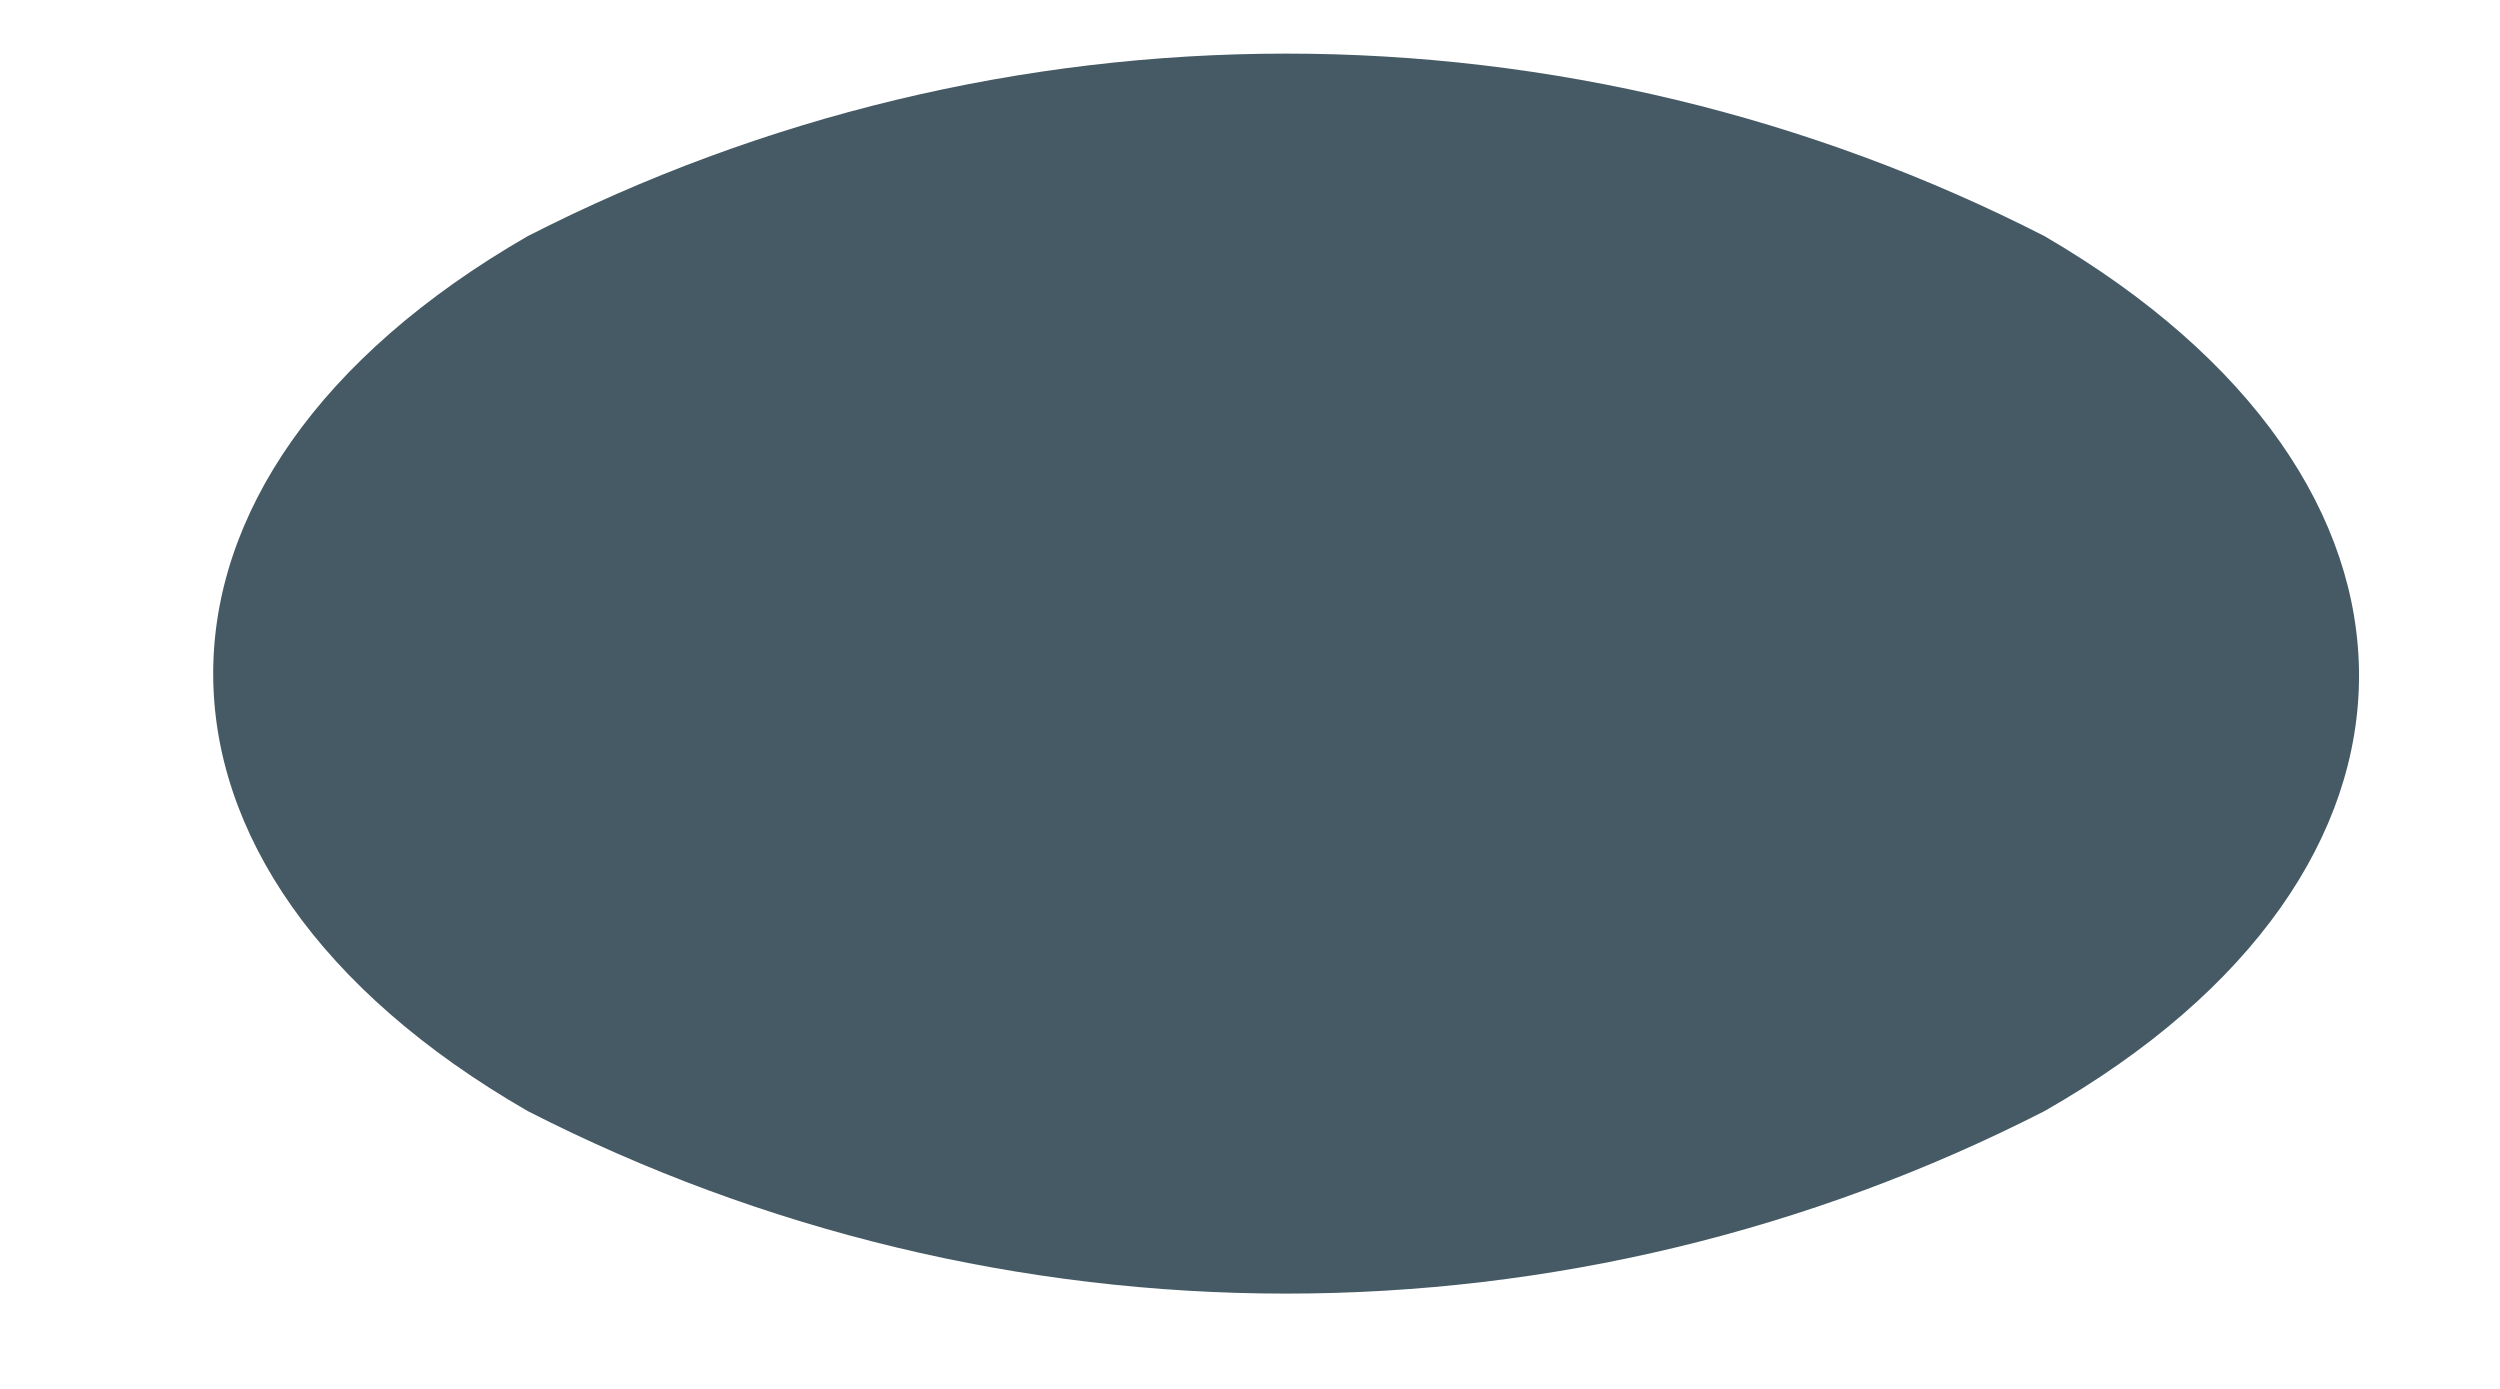 <?xml version="1.0" encoding="UTF-8" standalone="no"?><svg width='9' height='5' viewBox='0 0 9 5' fill='none' xmlns='http://www.w3.org/2000/svg'>
<path d='M7.36 4C6.515 4.432 5.579 4.657 4.63 4.657C3.681 4.657 2.745 4.432 1.9 4C0.39 3.13 0.39 1.72 1.9 0.85C2.745 0.418 3.681 0.193 4.63 0.193C5.579 0.193 6.515 0.418 7.36 0.85C8.87 1.73 8.87 3.14 7.36 4Z' fill='#455A64'/>
</svg>
